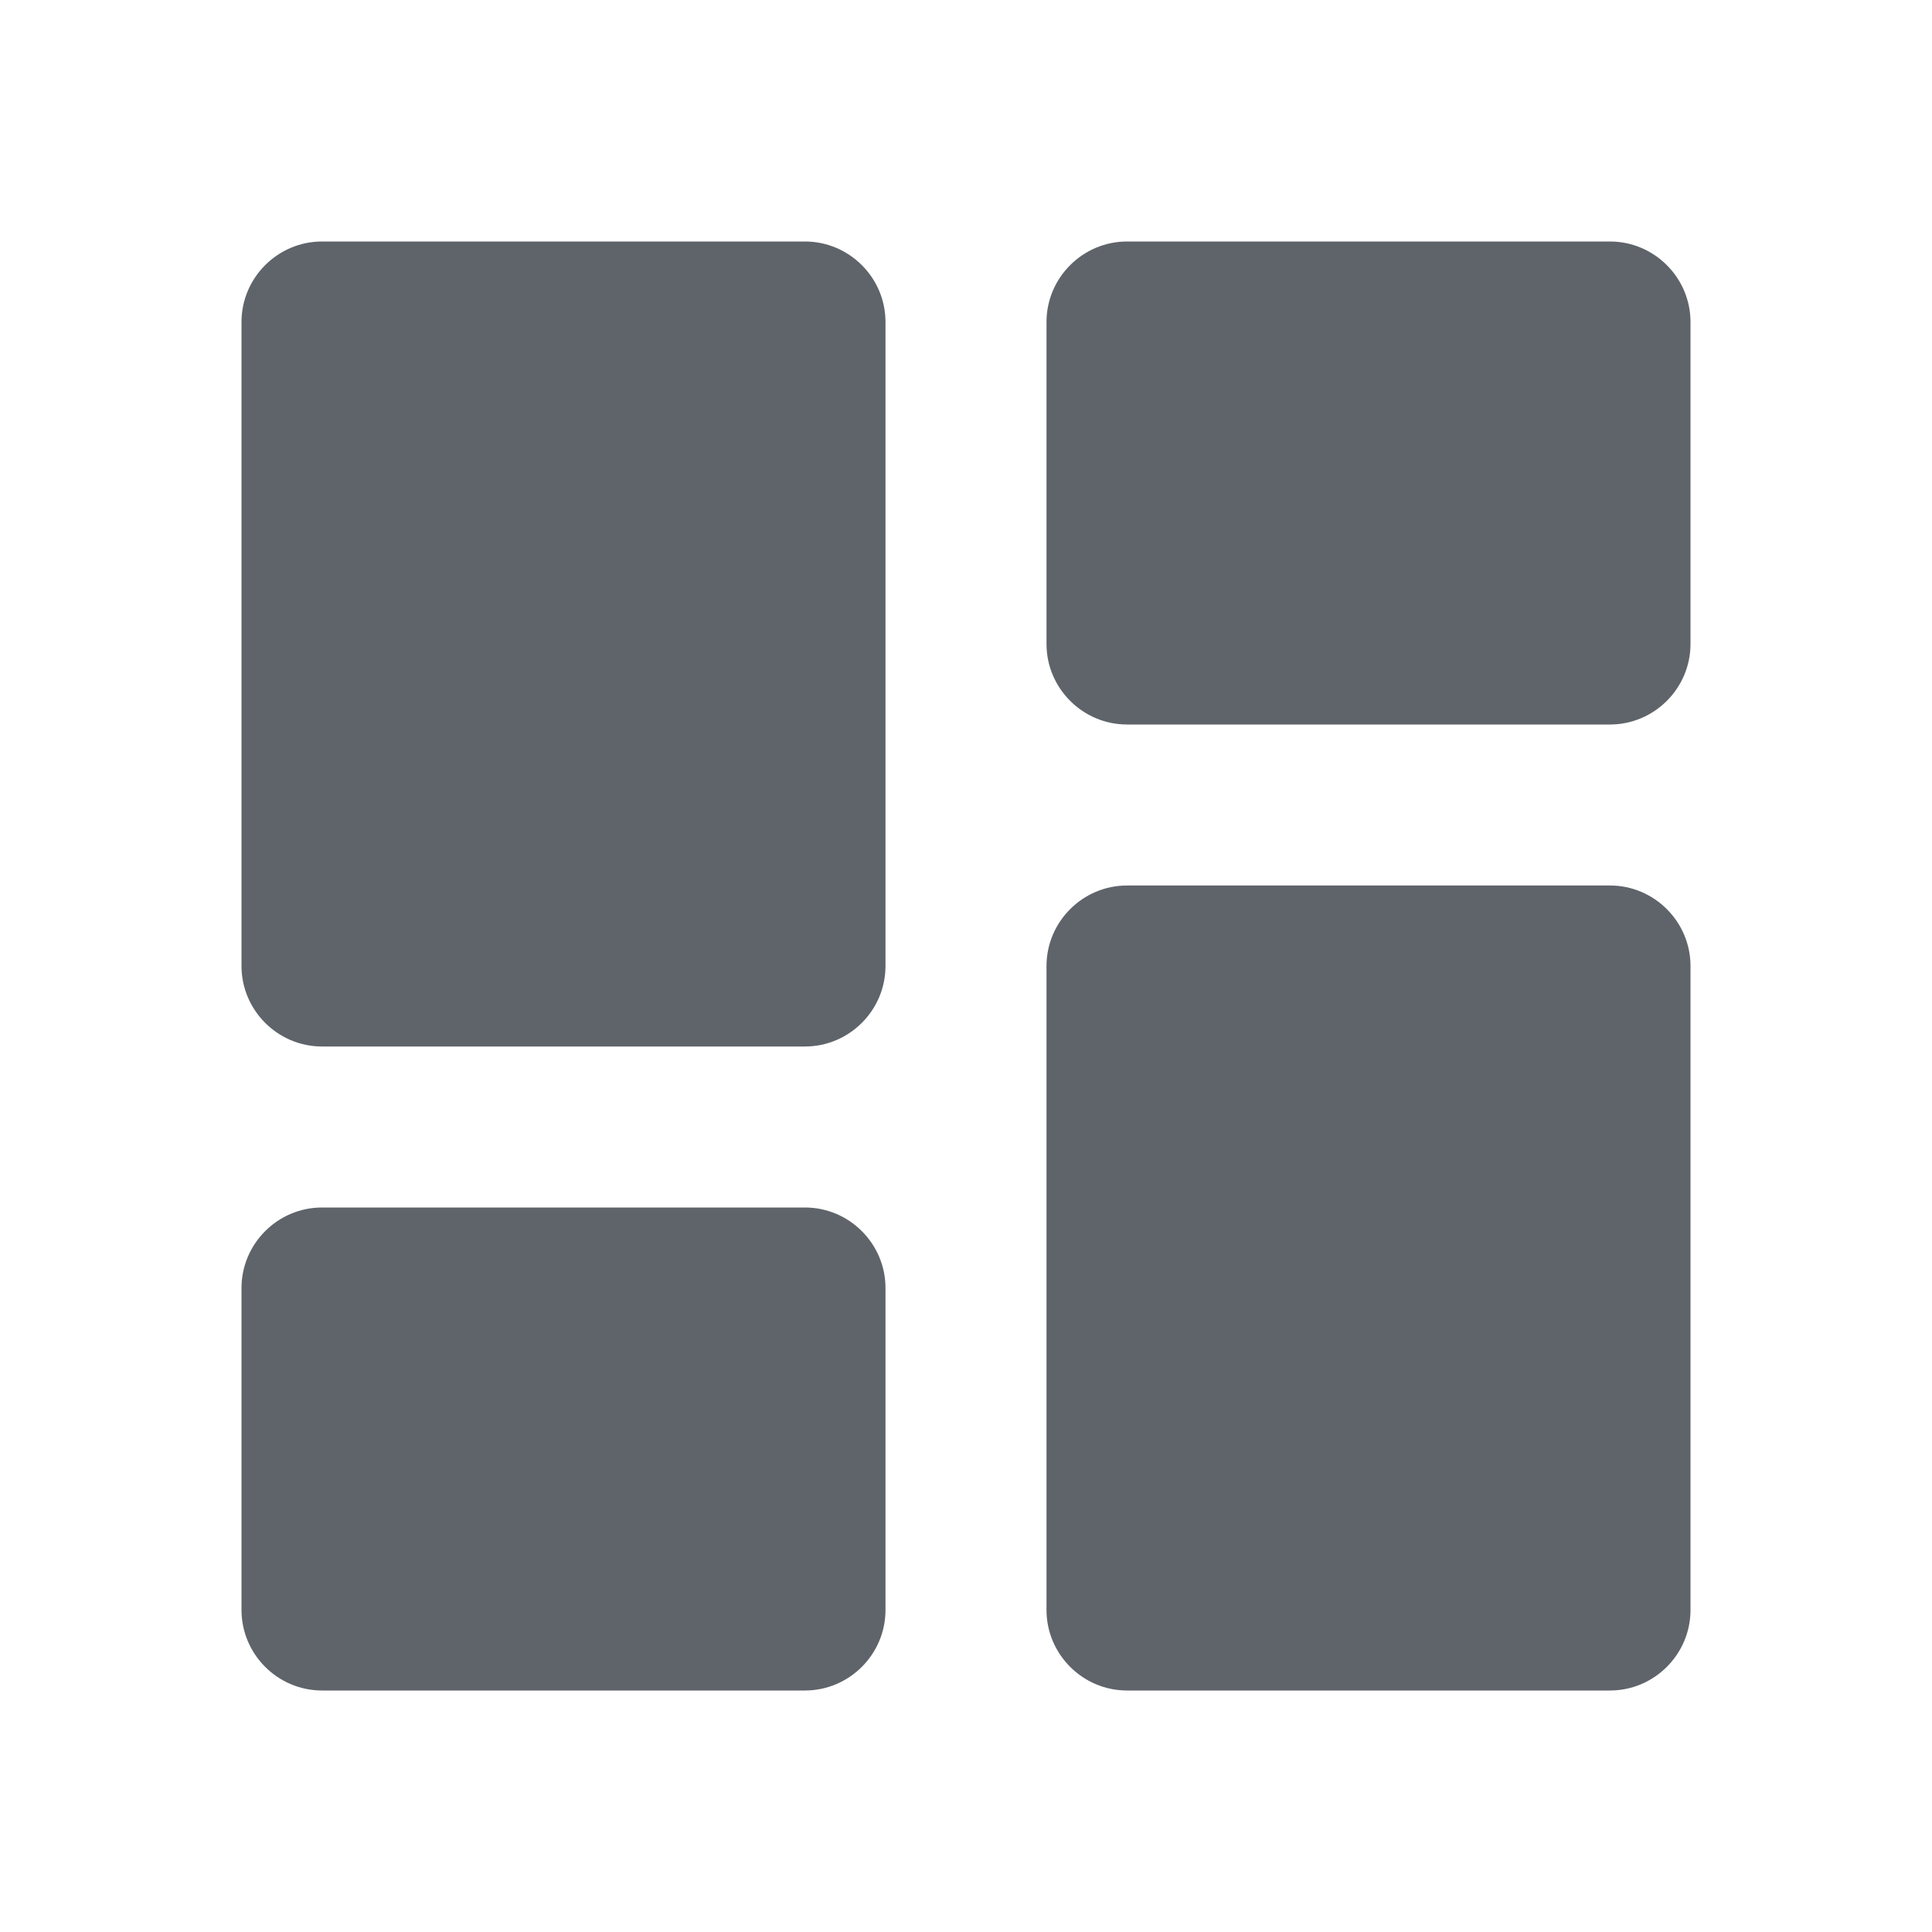 <svg width="24" height="24" viewBox="0 0 24 24" fill="none" xmlns="http://www.w3.org/2000/svg">
<g id="dashboard" clip-path="url(#clip0_962_1226)">
<path id="Vector" d="M4 13H10C10.55 13 11 12.55 11 12V4C11 3.45 10.55 3 10 3H4C3.45 3 3 3.45 3 4V12C3 12.55 3.45 13 4 13ZM4 21H10C10.55 21 11 20.55 11 20V16C11 15.45 10.55 15 10 15H4C3.45 15 3 15.45 3 16V20C3 20.55 3.45 21 4 21ZM14 21H20C20.55 21 21 20.55 21 20V12C21 11.45 20.55 11 20 11H14C13.45 11 13 11.45 13 12V20C13 20.55 13.45 21 14 21ZM13 4V8C13 8.55 13.45 9 14 9H20C20.55 9 21 8.55 21 8V4C21 3.45 20.55 3 20 3H14C13.45 3 13 3.45 13 4Z" fill="#5F646A"/>
</g>
<defs>
<clipPath id="clip0_962_1226">
<rect width="24" height="24" fill="white"/>
</clipPath>
</defs>
</svg>
